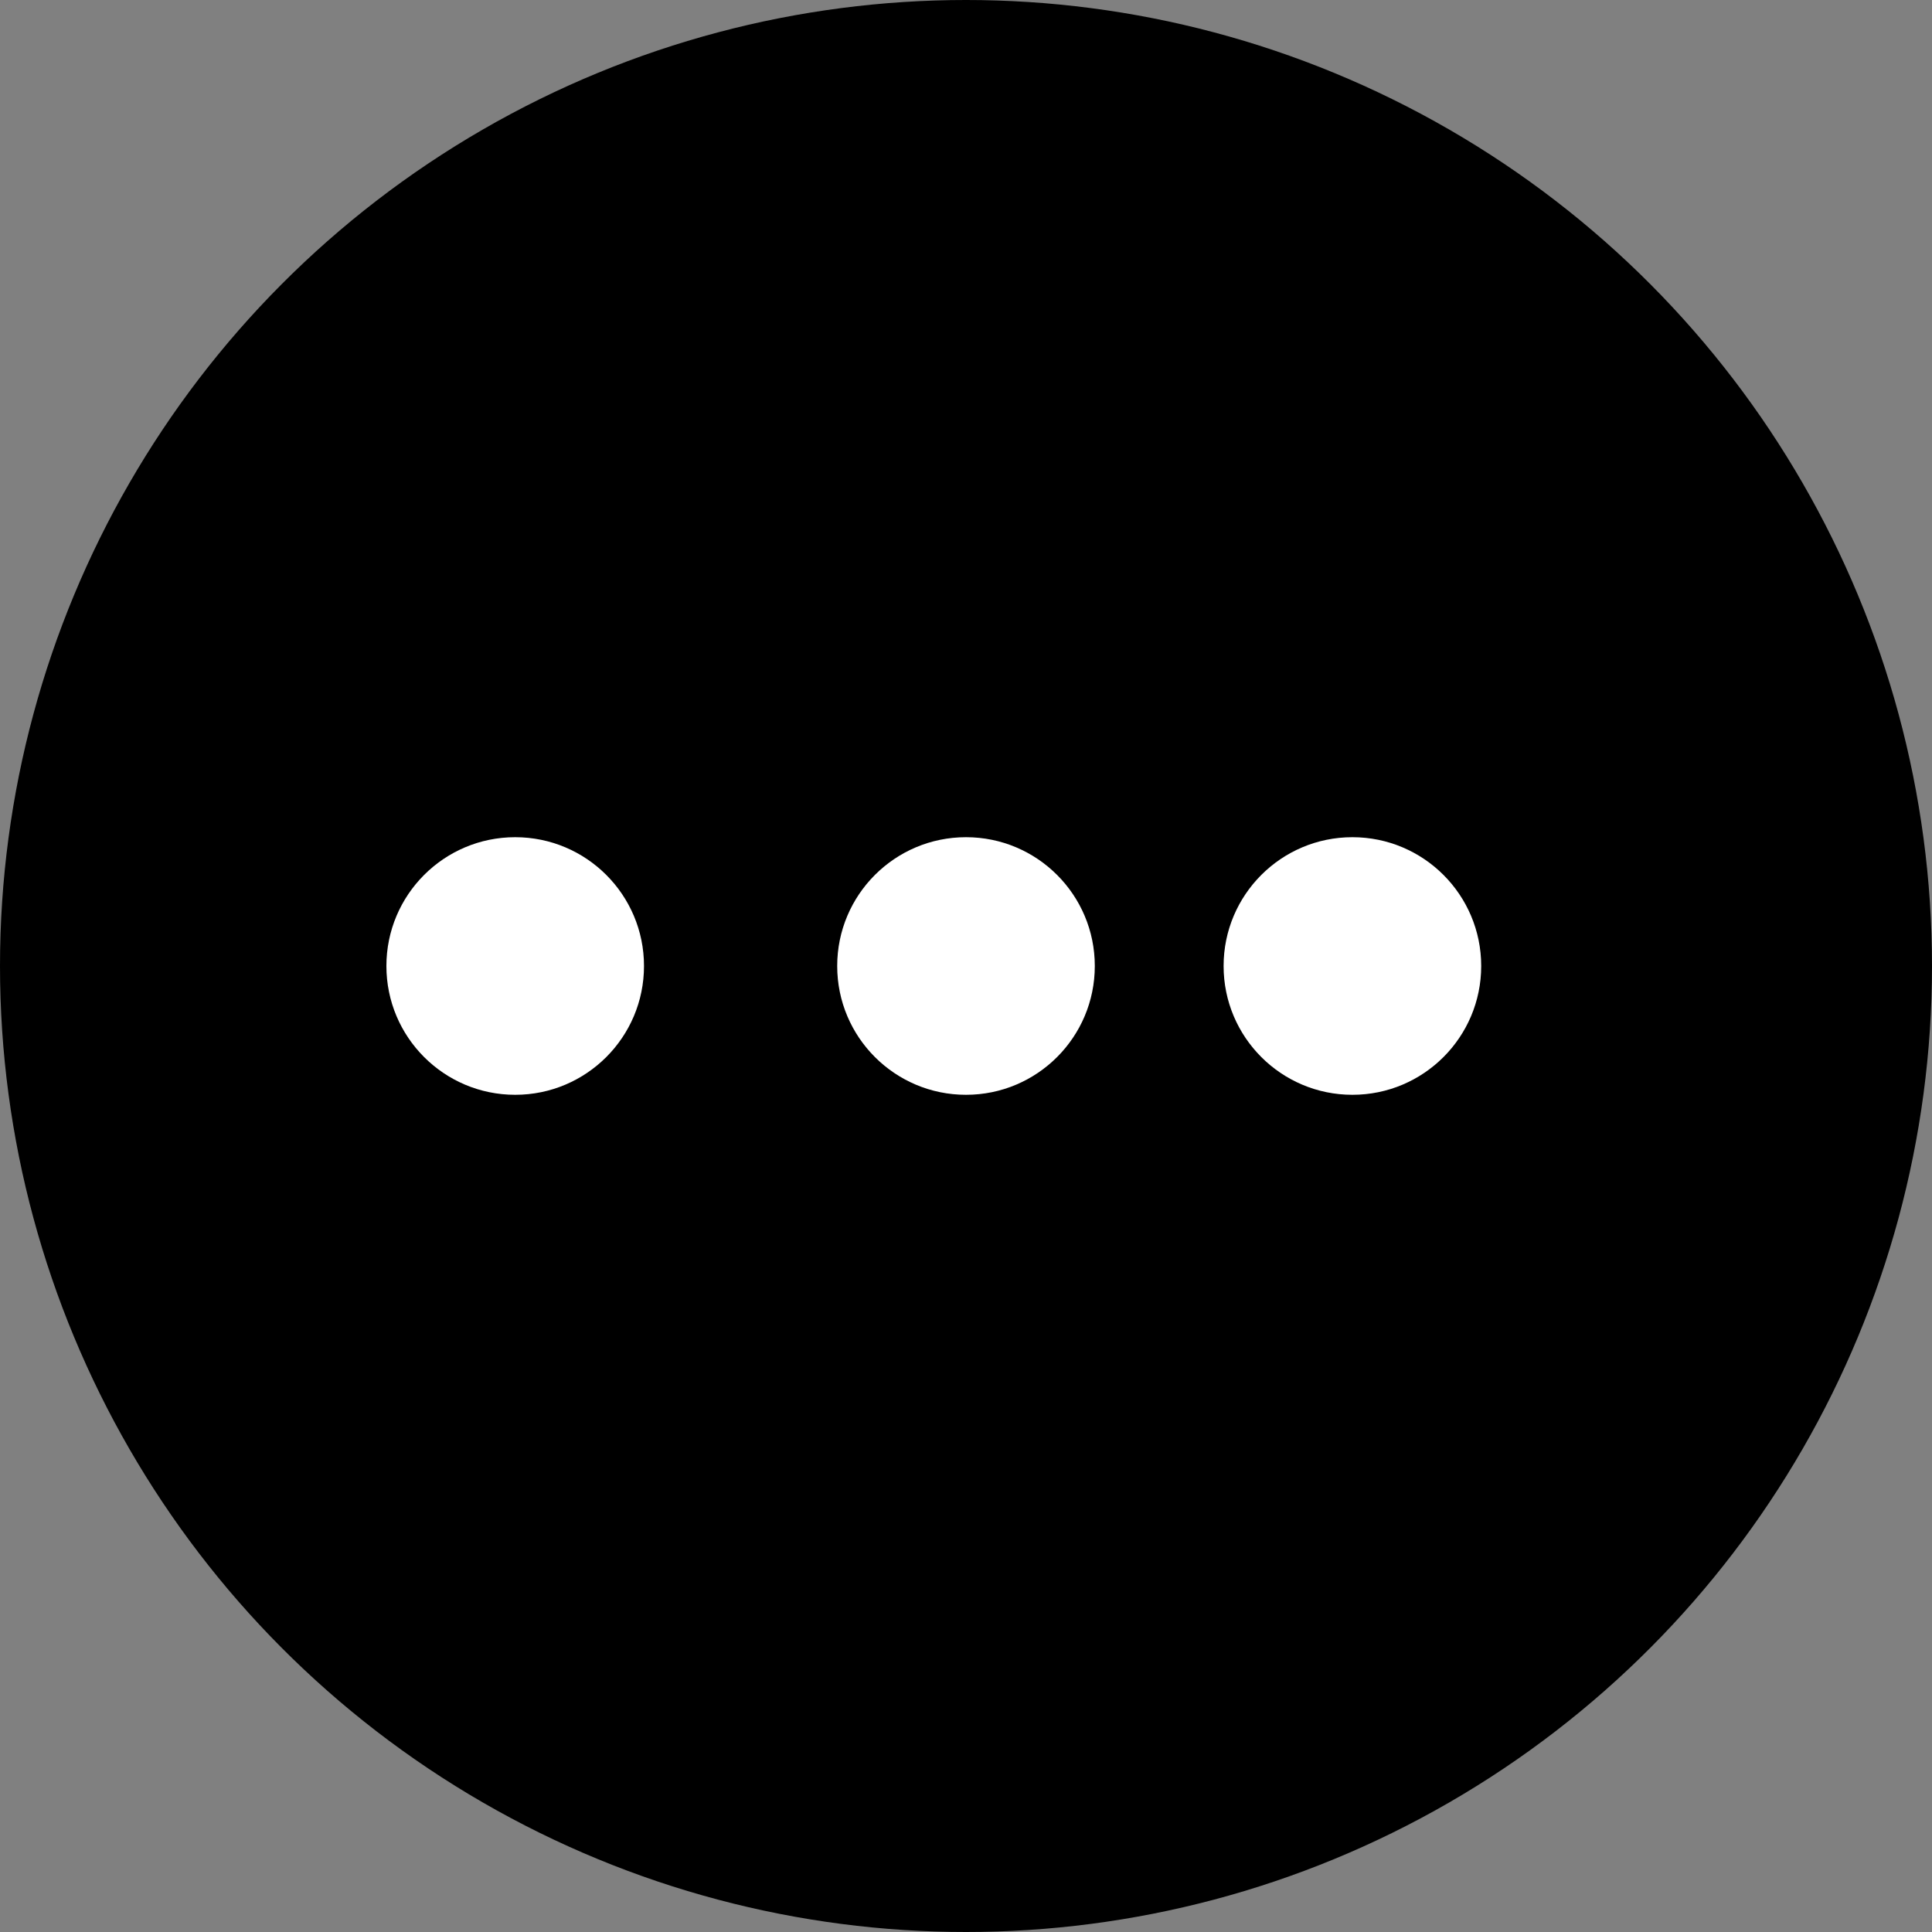 <svg width="30" height="30" viewBox="0 0 30 30" fill="none" xmlns="http://www.w3.org/2000/svg">
<rect x="0" y="0" width="30" height="30" fill="#808080" stroke="none"/>
<g clip-path="url(#clip0_3224_23394)">
<circle cx="15" cy="15" r="15" fill="black"/>
<circle cx="8" cy="15" r="2" fill="white"/>
<circle cx="15" cy="15" r="2" fill="white"/>
<circle cx="21" cy="15" r="2" fill="white"/>
</g>
<defs>
<clipPath id="clip0_3224_23394">
<rect width="30" height="30" fill="white"/>
</clipPath>
</defs>
</svg>
